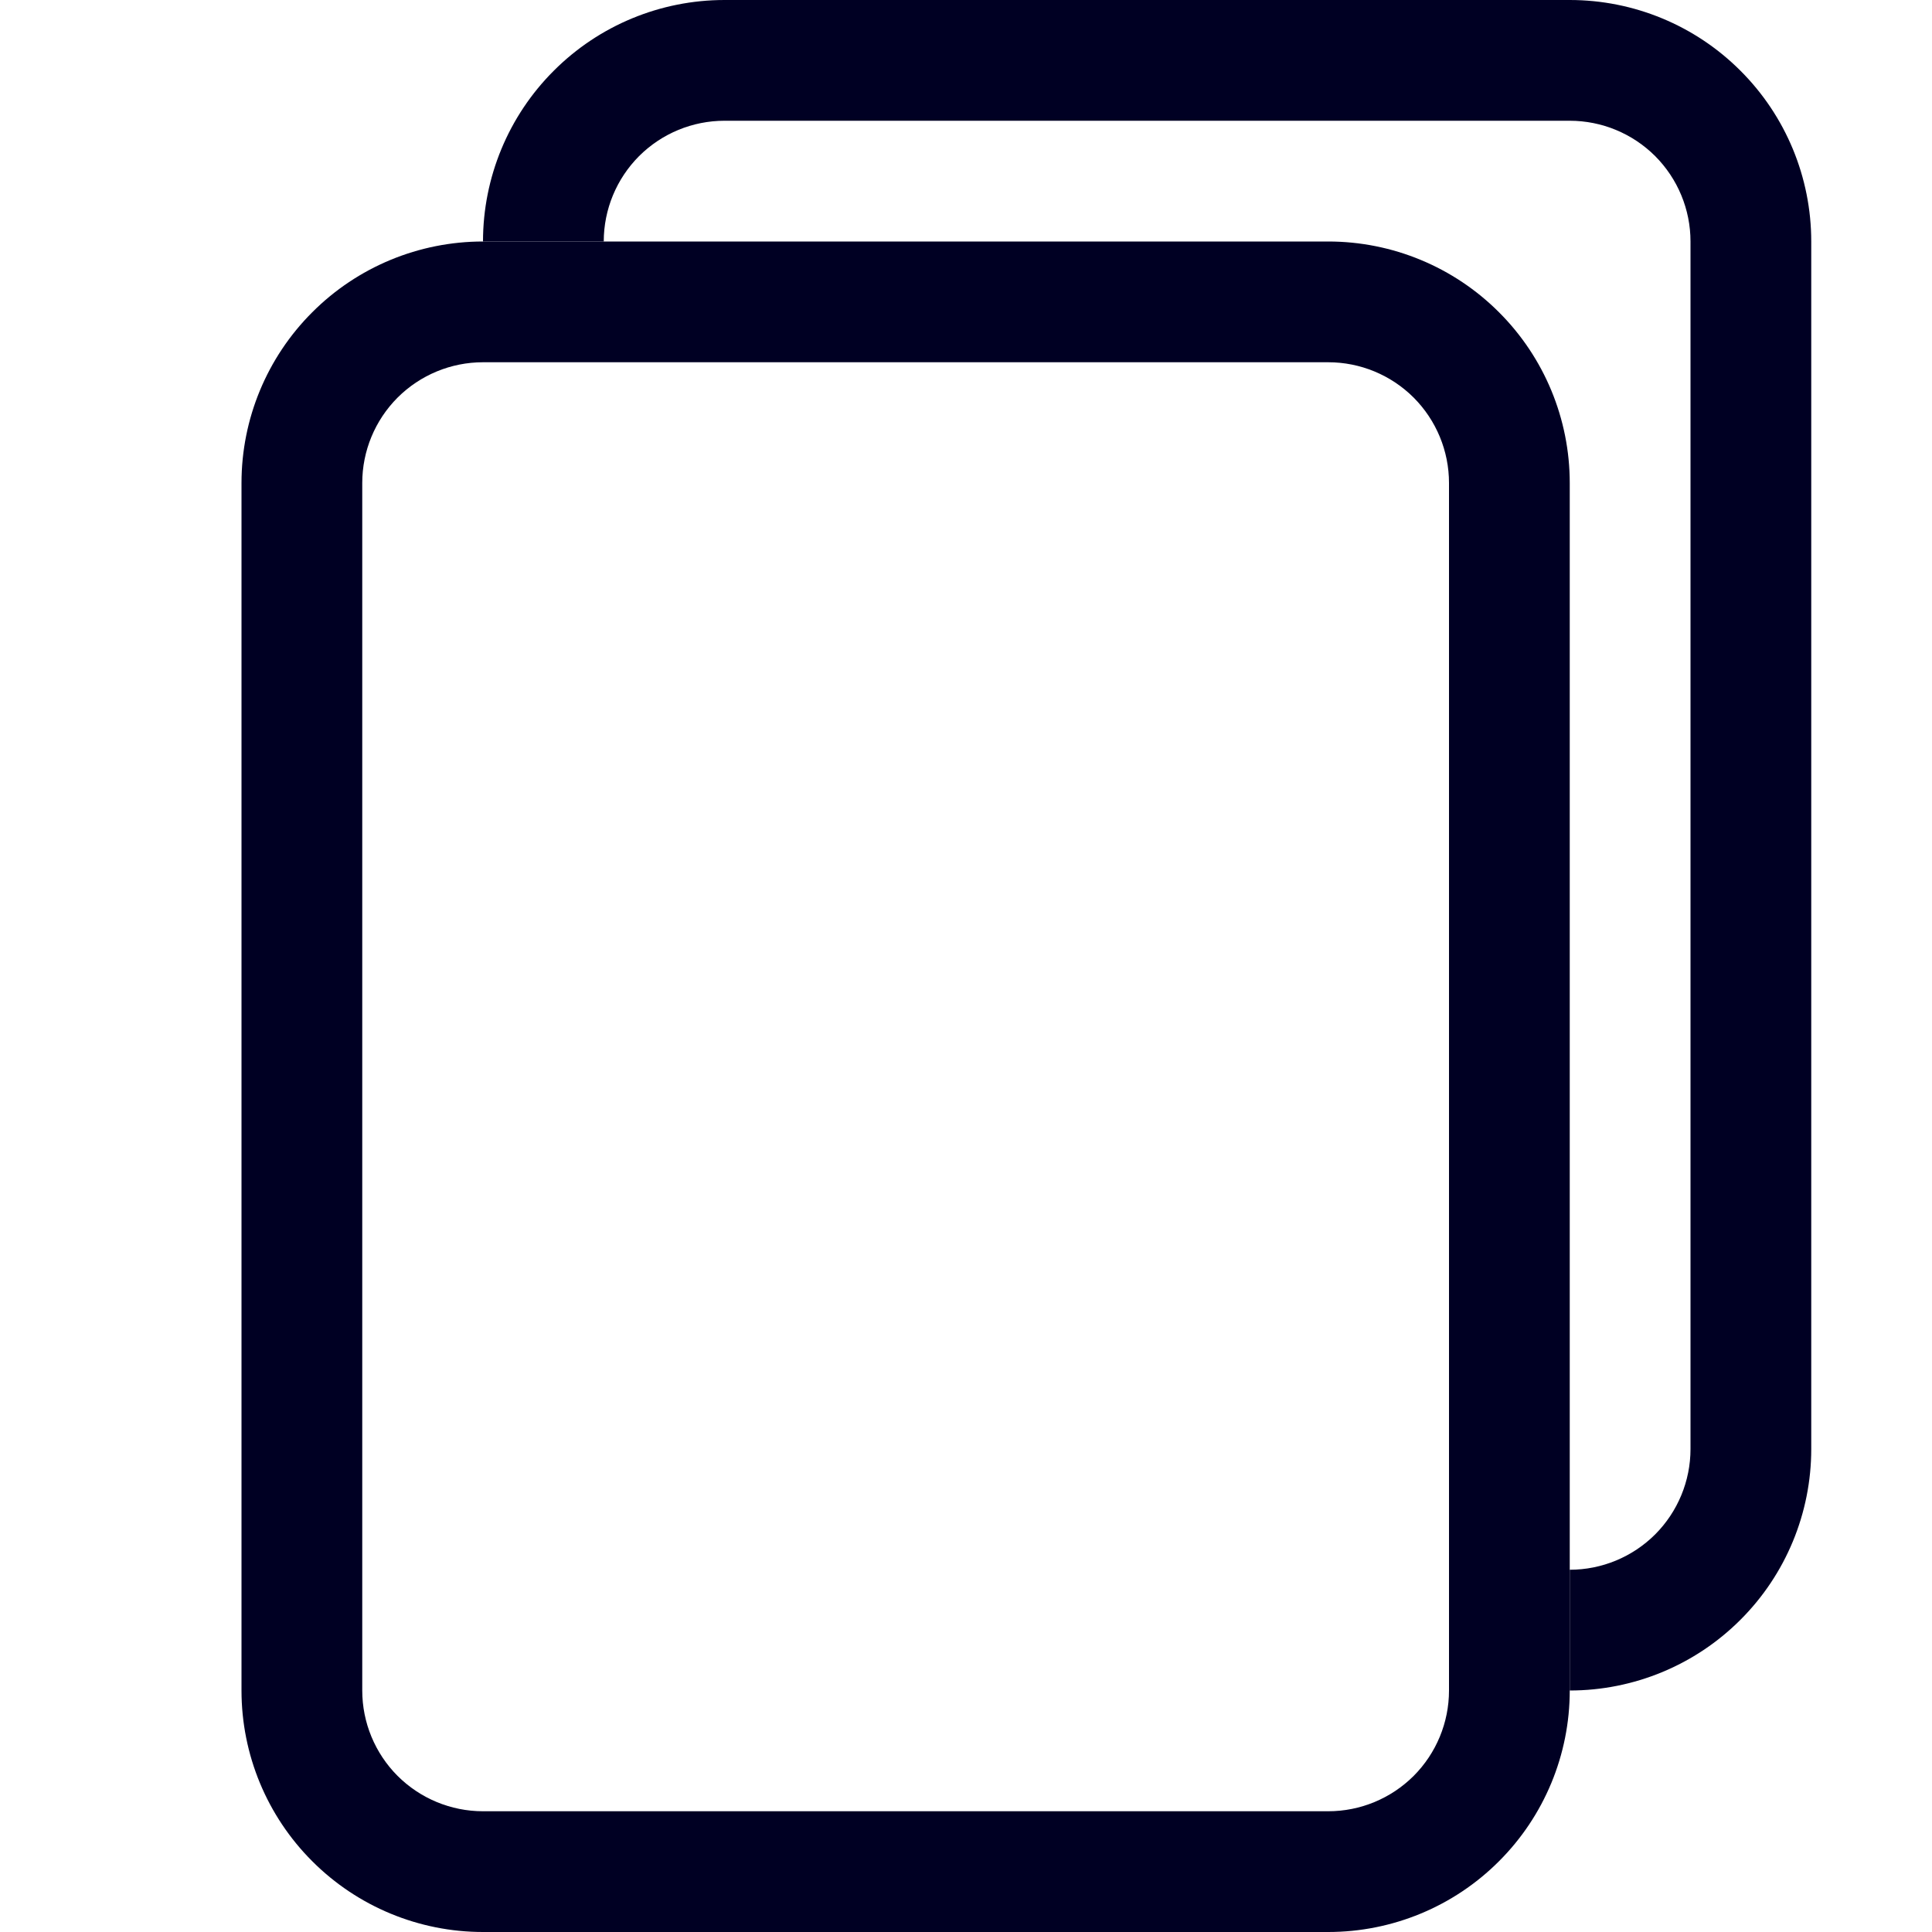 <svg width="24" height="24" viewBox="0 0 24 24" fill="none" xmlns="http://www.w3.org/2000/svg">
<path fill-rule="evenodd" clip-rule="evenodd" d="M6 3H16.5C17.296 3 18.059 3.316 18.621 3.879C19.184 4.441 19.5 5.204 19.5 6V21C19.5 21.796 19.184 22.559 18.621 23.121C18.059 23.684 17.296 24 16.5 24H6C5.204 24 4.441 23.684 3.879 23.121C3.316 22.559 3 21.796 3 21V6C3 5.204 3.316 4.441 3.879 3.879C4.441 3.316 5.204 3 6 3ZM6 4.5C5.602 4.5 5.221 4.658 4.939 4.939C4.658 5.221 4.5 5.602 4.5 6V21C4.5 21.398 4.658 21.779 4.939 22.061C5.221 22.342 5.602 22.5 6 22.5H16.5C16.898 22.5 17.279 22.342 17.561 22.061C17.842 21.779 18 21.398 18 21V6C18 5.602 17.842 5.221 17.561 4.939C17.279 4.658 16.898 4.5 16.5 4.5H6Z" fill="#000023"/>
<path d="M9 0H19.5C20.296 0 21.059 0.316 21.621 0.879C22.184 1.441 22.5 2.204 22.5 3V18C22.5 18.796 22.184 19.559 21.621 20.121C21.059 20.684 20.296 21 19.5 21V19.5C19.898 19.5 20.279 19.342 20.561 19.061C20.842 18.779 21 18.398 21 18V3C21 2.602 20.842 2.221 20.561 1.939C20.279 1.658 19.898 1.5 19.5 1.5H9C8.602 1.5 8.221 1.658 7.939 1.939C7.658 2.221 7.5 2.602 7.5 3H6C6 2.204 6.316 1.441 6.879 0.879C7.441 0.316 8.204 0 9 0V0Z" fill="#000023"/>
</svg>
